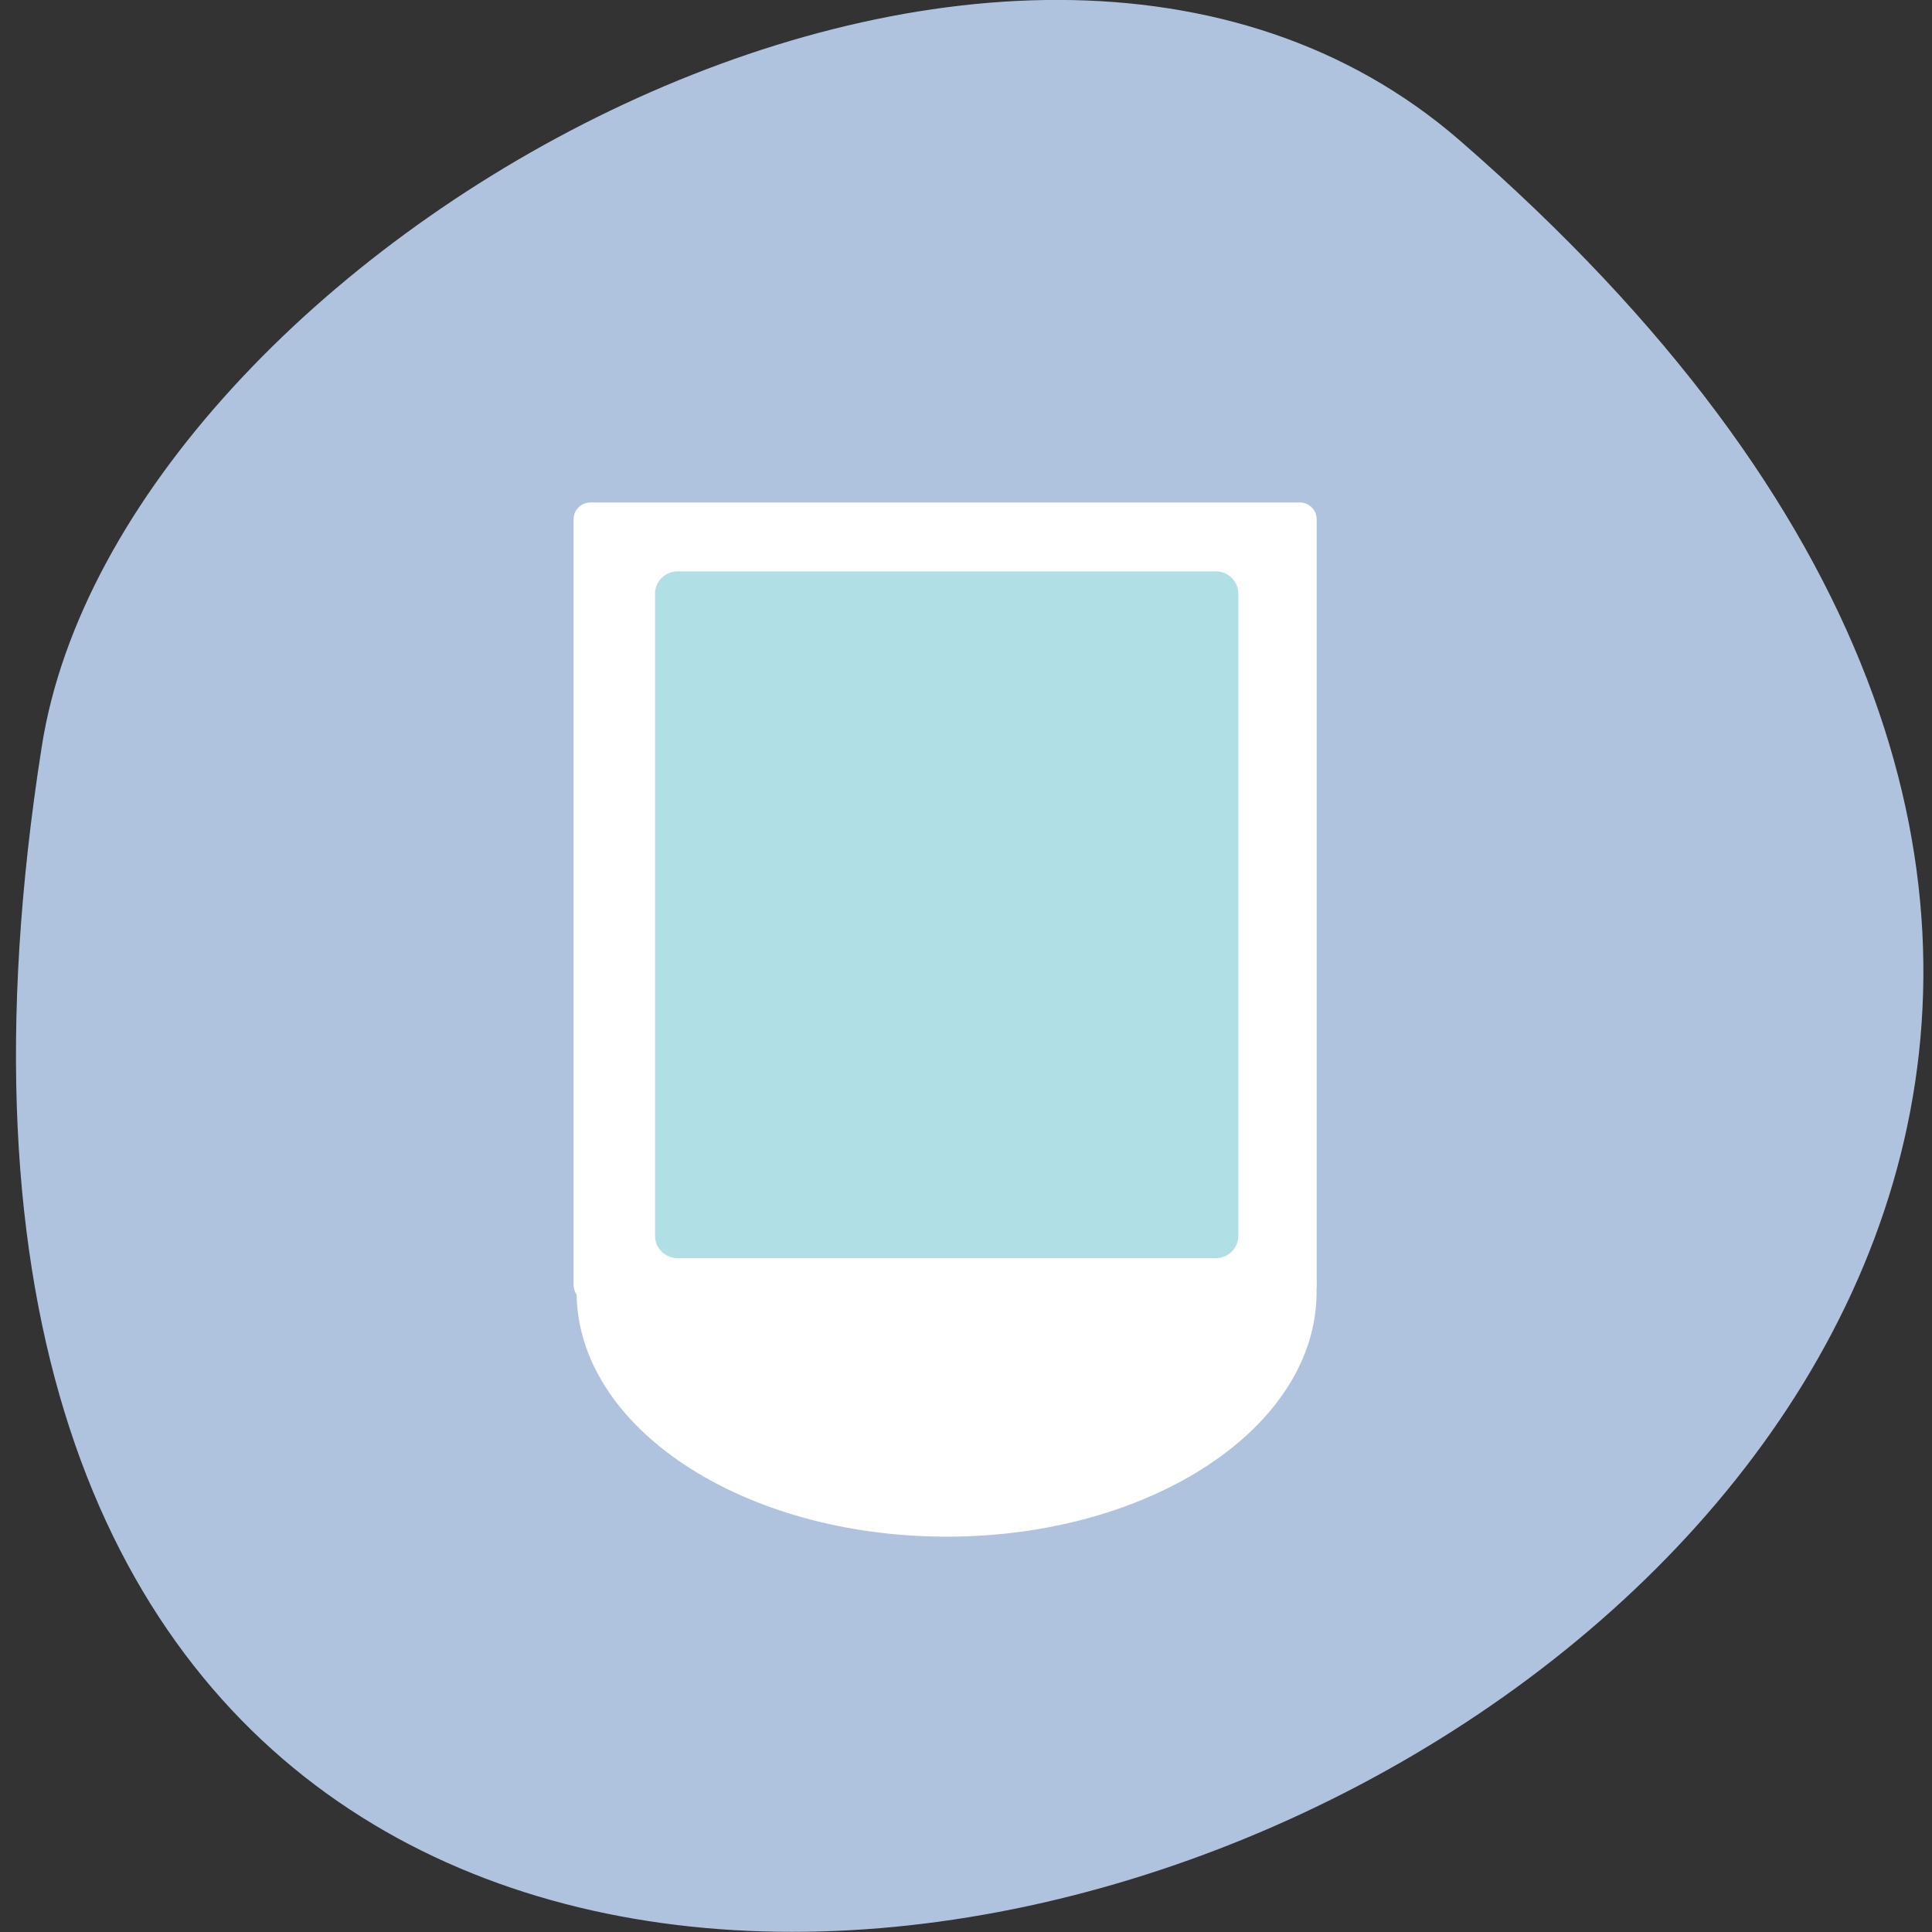 <svg xmlns="http://www.w3.org/2000/svg" viewBox="0 0 24 24"><rect x="0" y="0" width="24" height="24" fill="#333333" stroke="none"/><path d="m 18.14 1.75 c 20.855 18.13 -22.03 35.566 -17.621 7.523 c 0.965 -6.148 12 -12.41 17.621 -7.523" fill="#b0c3de"/><g fill="#fff"><path d="m 16.355 16.05 c 0 1.68 -2.059 3.039 -4.594 3.039 c -2.539 0 -4.598 -1.359 -4.598 -3.039 c 0 -1.676 2.059 -3.035 4.598 -3.035 c 2.535 0 4.594 1.359 4.594 3.035"/><path d="m 7.336 6.242 h 8.813 c 0.113 0 0.207 0.094 0.207 0.207 v 9.512 c 0 0.117 -0.094 0.211 -0.207 0.211 h -8.813 c -0.117 0 -0.211 -0.094 -0.211 -0.211 v -9.512 c 0 -0.113 0.094 -0.207 0.211 -0.207"/></g><path d="m 8.418 7.098 h 6.688 c 0.152 0 0.277 0.125 0.277 0.277 v 7.977 c 0 0.152 -0.125 0.277 -0.277 0.277 h -6.688 c -0.156 0 -0.281 -0.125 -0.281 -0.277 v -7.977 c 0 -0.152 0.125 -0.277 0.281 -0.277" fill="#b0dfe5"/></svg>